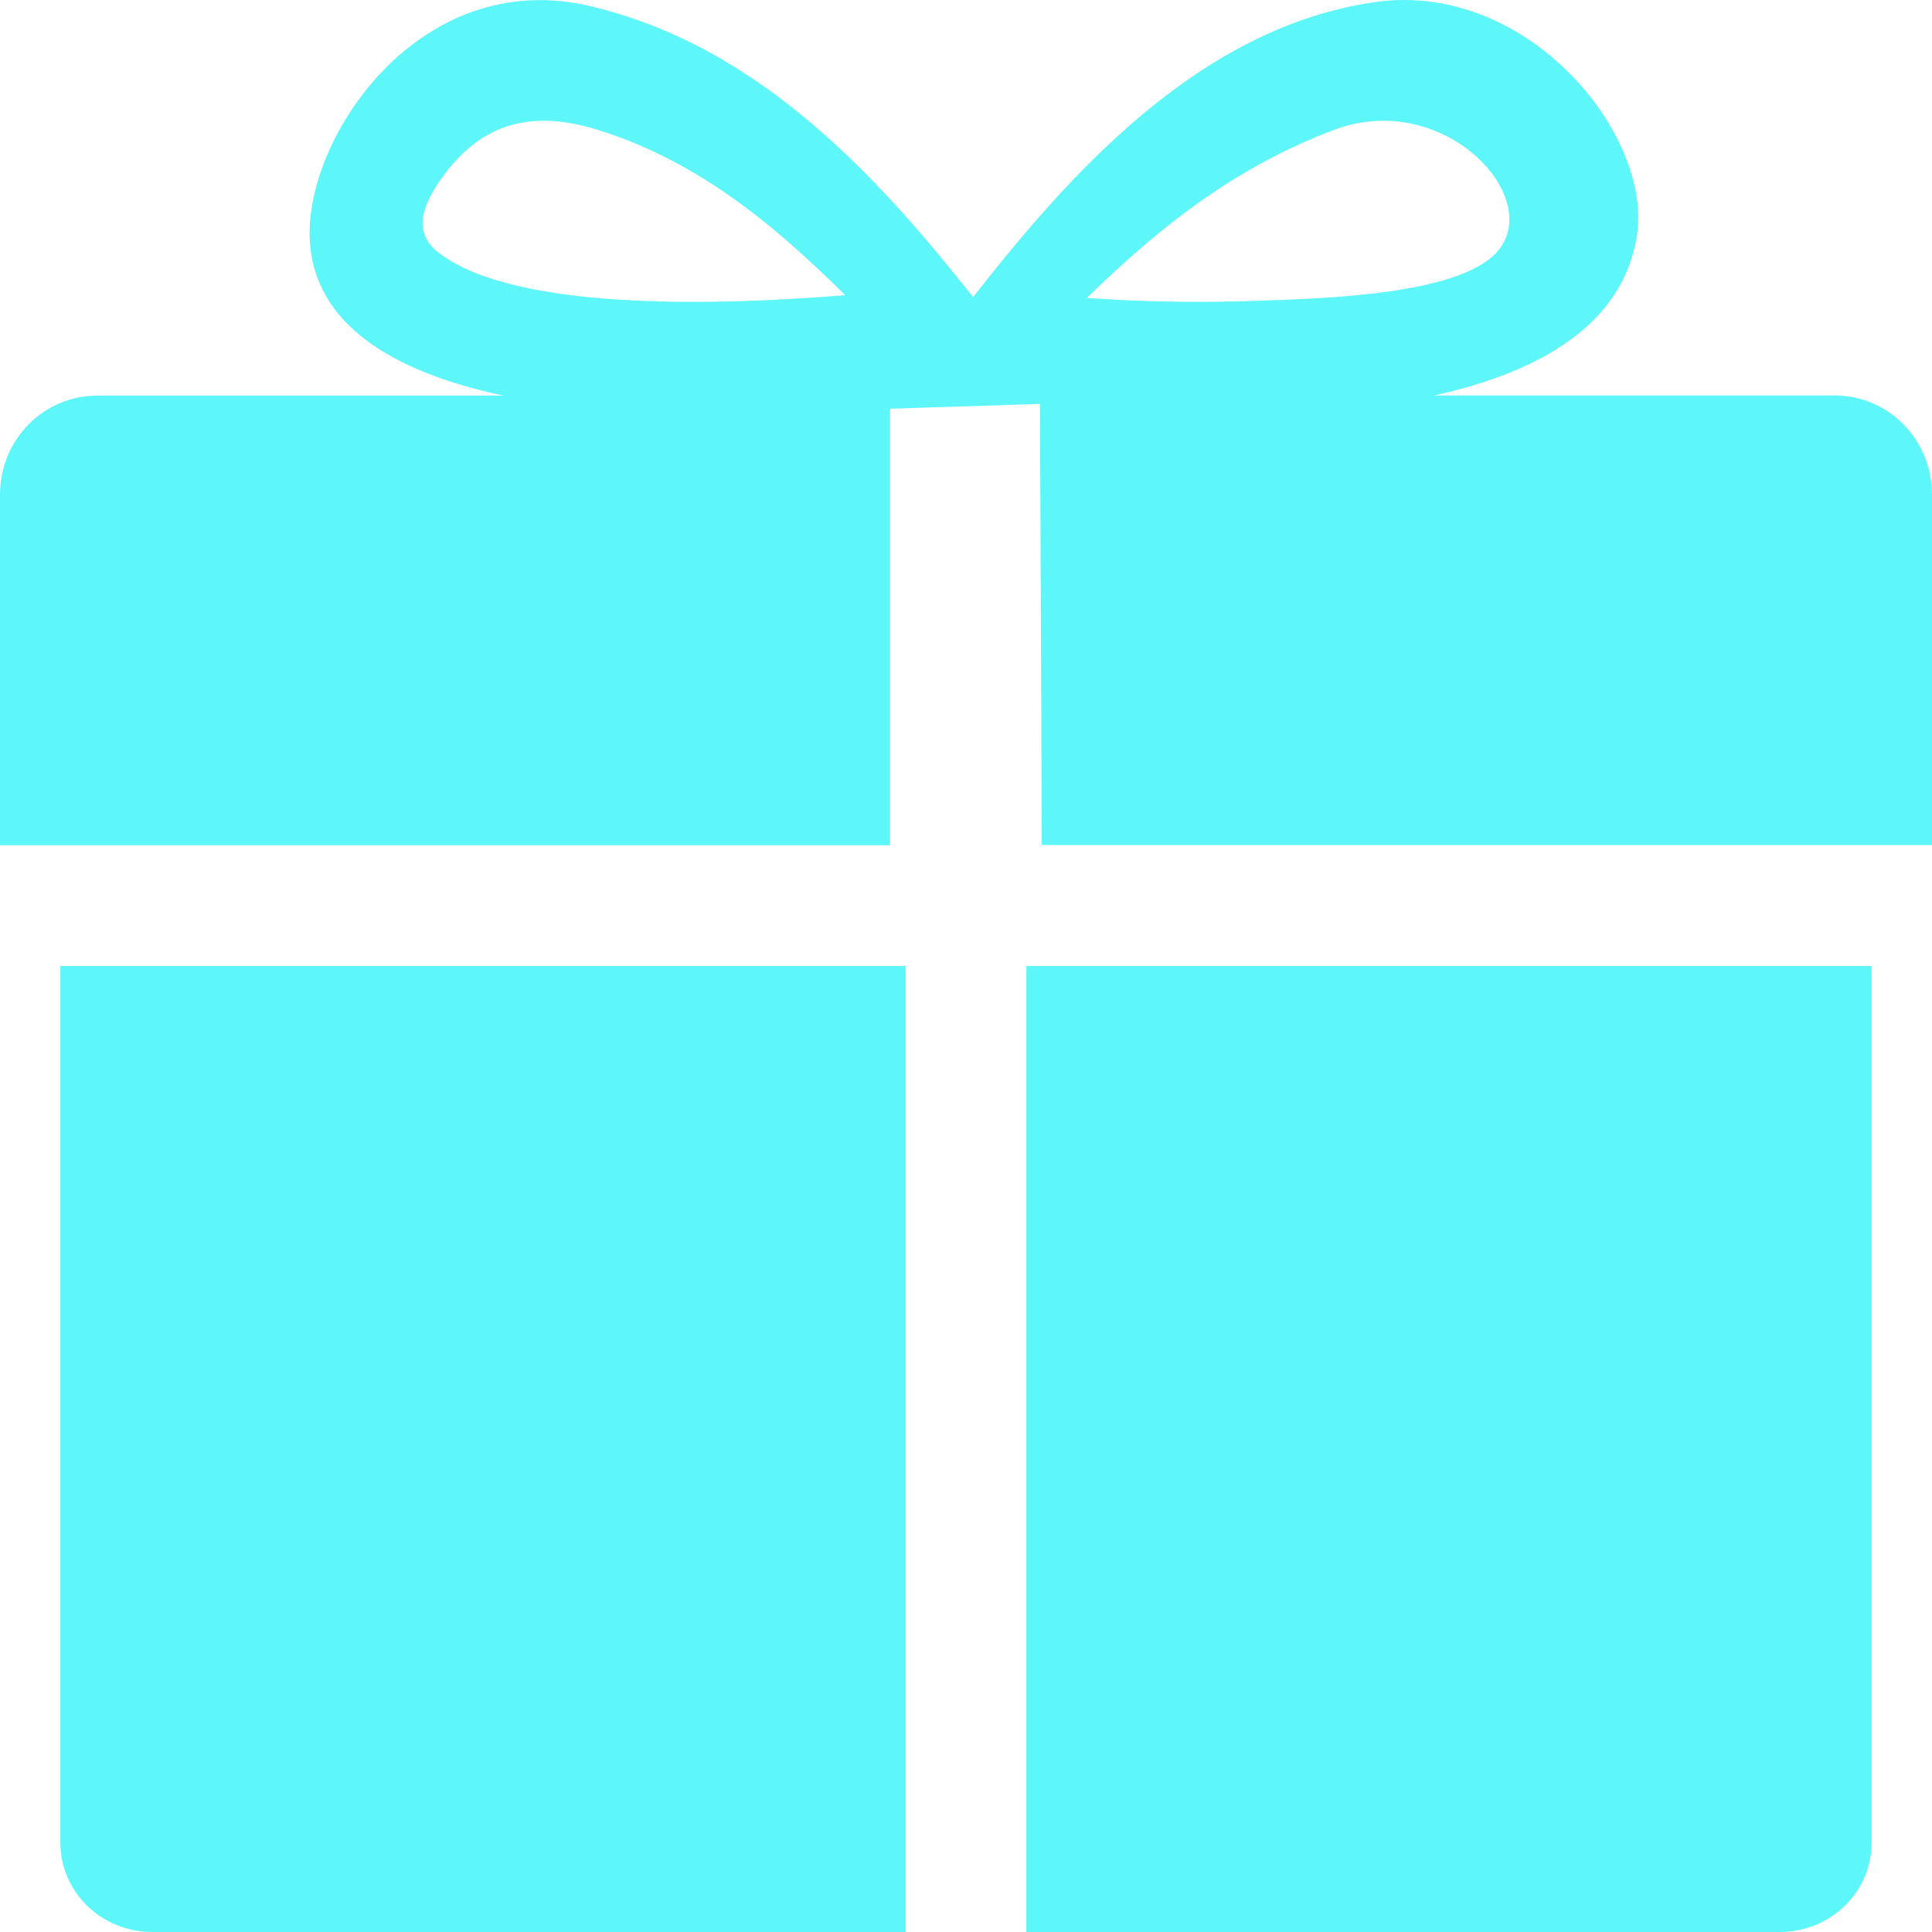 <?xml version="1.0" standalone="no"?><!DOCTYPE svg PUBLIC "-//W3C//DTD SVG 1.1//EN" "http://www.w3.org/Graphics/SVG/1.1/DTD/svg11.dtd">
<svg t="1712755668542"
     class="icon"
     viewBox="0 0 1024 1024"
     version="1.1"
     xmlns="http://www.w3.org/2000/svg"
     p-id="15496"
     xmlns:xlink="http://www.w3.org/1999/xlink"
     width="12"
     height="12">
    <path
        d="M471.755 216.639 471.755 448 0 448 0 262.271C0 233.041 22.977 209.664 51.76 209.664L266.755 209.664C209.026 197.365 165.697 172.23 164.123 125.851 162.505 71.168 223.106-17.171 311.659 3.007 403.037 23.935 466.885 95.872 515.765 157.482 565.118 94.602 635.045 13.661 730.454 0.882 810.158-9.341 876.046 71.592 867.567 125.004 860.294 171.807 816.223 197.316 759.966 209.609L972.234 209.609C1001.023 209.609 1024 233.041 1024 262.222L1024 447.89 552.197 447.89 551.2 214.085 471.755 216.639ZM316.867 68.829C276.551 56.262 252.925 69.734 235.948 91.843 226.716 104.331 216.772 120.972 231.504 133.16 270.287 164.629 376.645 162.293 448 156.44 414.379 123.312 373.01 86.3 316.867 68.829L316.867 68.829ZM792.525 134.539C820.325 106.103 765.831 46.849 707.259 68.759 651.233 89.791 610.809 124.138 576 157.911 606.004 160.022 636.4 160.557 666.497 159.406 703.172 158.181 771.065 156.145 792.525 134.539L792.525 134.539ZM479.944 1024 80.693 1024C53.846 1024 32 1002.953 32 976.528L32 512 480 512 480 1024 479.944 1024 479.944 1024ZM992 976.523C992 1002.948 970.205 1024 943.293 1024L544 1024 544 512 992 512 992 976.523 992 976.523Z"
        fill="#5df7fa"
        p-id="15497"></path>
</svg>